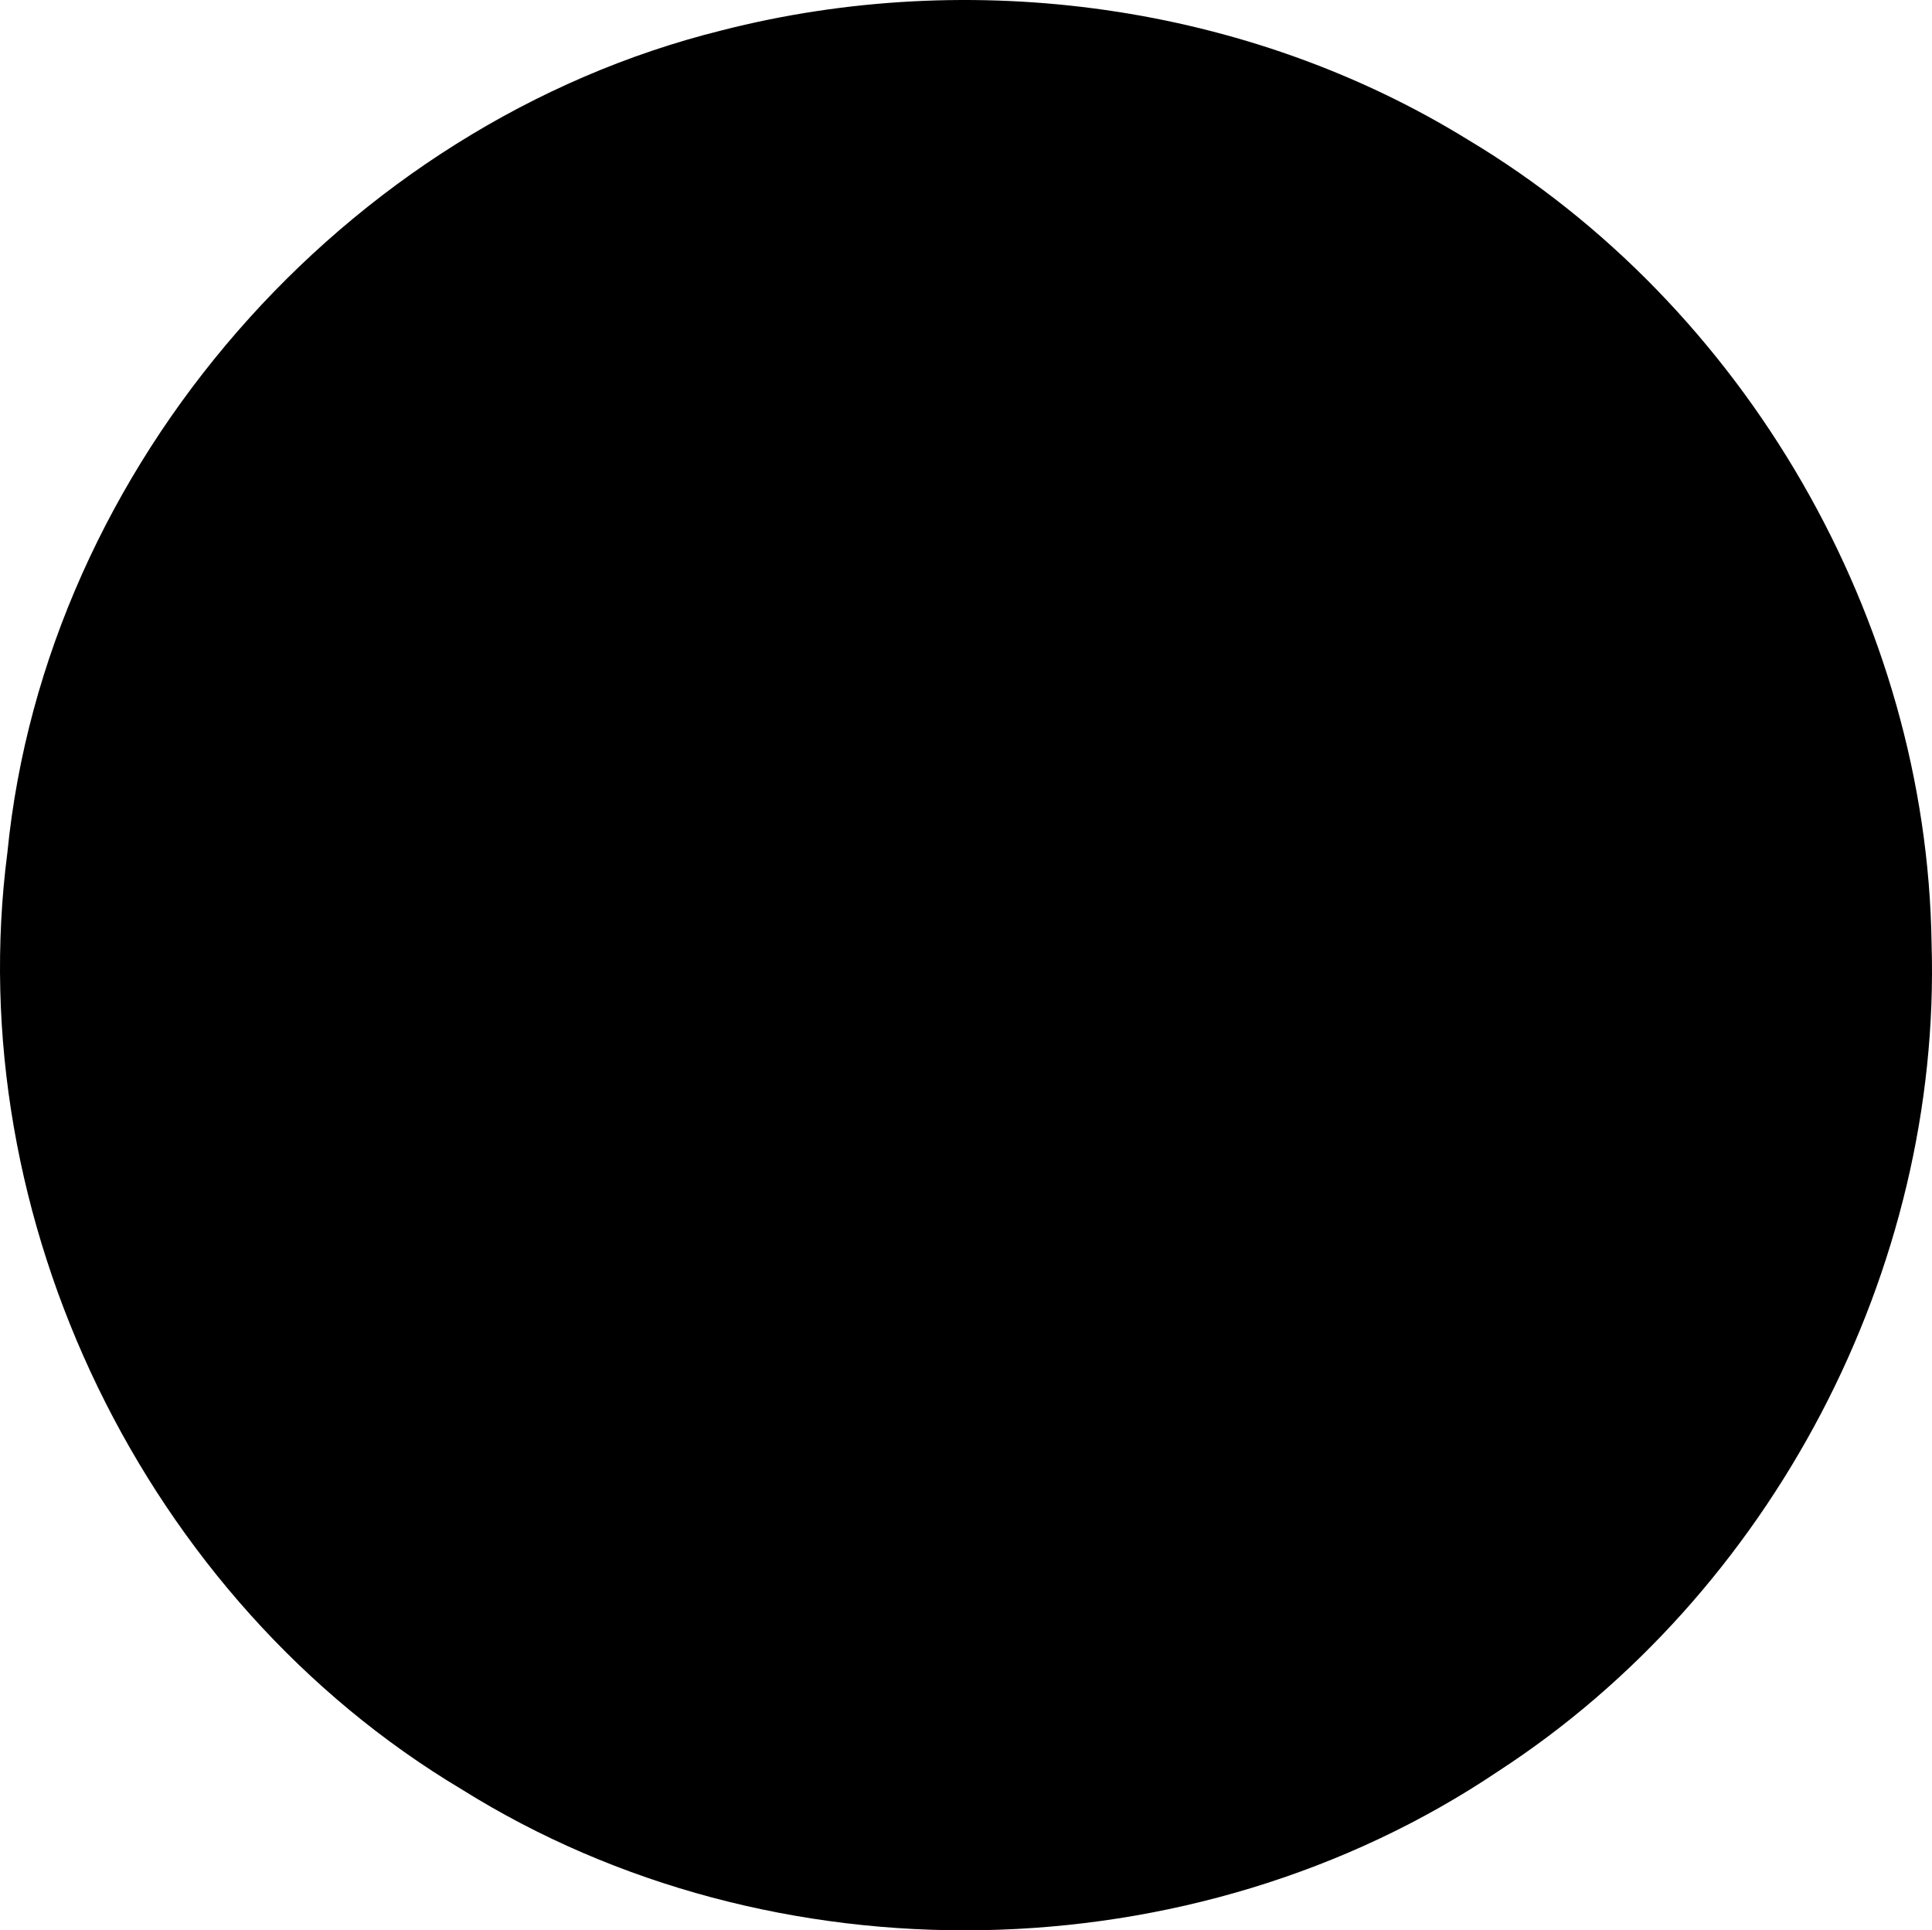 <svg xmlns="http://www.w3.org/2000/svg" viewBox="0 0 249.389 249.132">
  <path d="M93.114 3.933c32.268-8.276 67.93-3.453 96.387 14.11 35.84 21.432 59.237 61.975 59.833 103.71 1.31 42.15-20.659 83.943-55.963 106.864-39.293 26.434-93.648 27.446-133.775 2.322-40.9-24.41-64.774-73.644-58.642-120.915 4.942-49.95 43.52-94.006 92.16-106.091z"/>
  <path d="M88.173 24.353c60.964-24.41 135.74 20.659 142.05 86.028 9.823 58.82-38.995 118.594-98.59 120.32-56.677 5.656-111.449-42.389-113.056-99.304-4.227-46.08 26.135-91.803 69.596-107.044z"/>
  <path d="M94.305 118.24c27.326-22.326 54.058-45.425 81.98-67.096-14.646 22.504-29.708 44.71-44.354 67.215-12.562.06-25.124.06-37.626-.12zM117.404 130.682c12.622 0 25.184 0 37.746.18-27.506 22.206-54.118 45.484-82.099 67.095 14.646-22.504 29.708-44.77 44.353-67.275z"/>
</svg>
